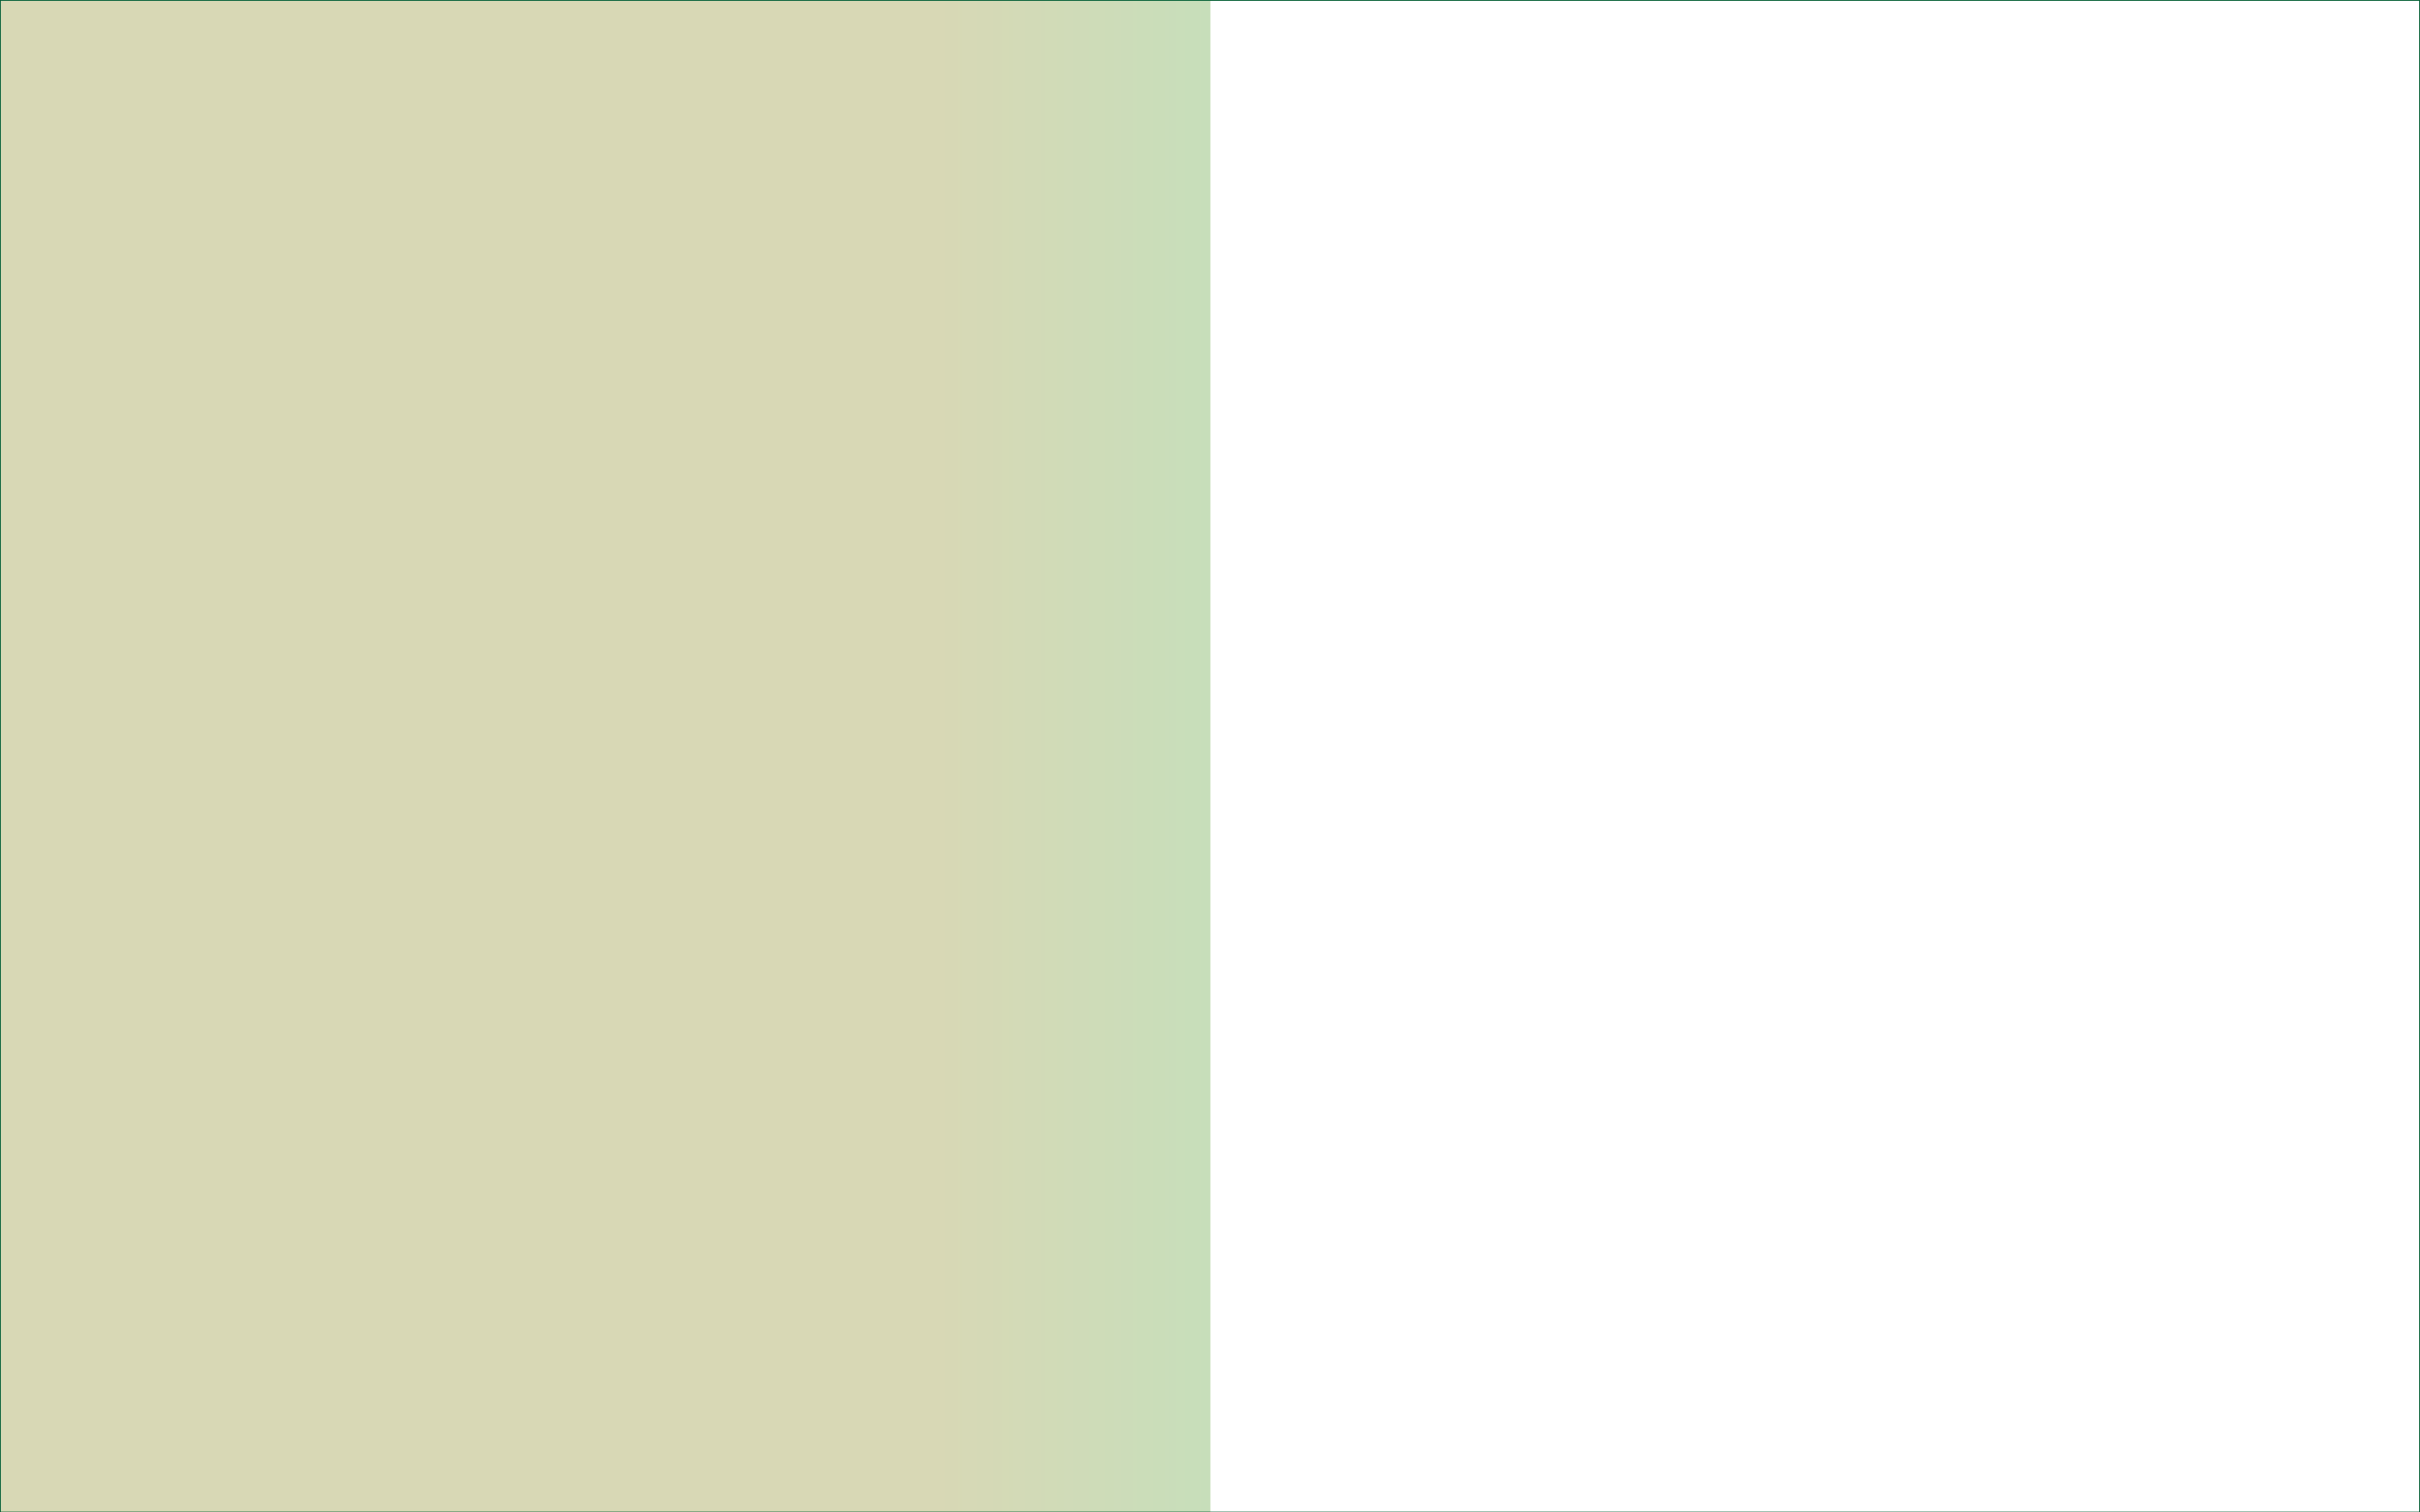 <?xml version="1.0" encoding="utf-8"?>

<svg version="1.1" id="图层_1" xmlns="http://www.w3.org/2000/svg" xmlns:xlink="http://www.w3.org/1999/xlink" x="0px" y="0px"
	 viewBox="0 0 2880 1800" style="enable-background:new 0 0 2880 1800;" xml:space="preserve">
<style type="text/css">
	.st0{fill:url(#SVGID_1_);}
	.st1{fill:#005C31;}
</style>
<g>
	<linearGradient id="SVGID_1_" gradientUnits="userSpaceOnUse" x1="0.5" y1="900" x2="2879.5" y2="900">
		<stop  offset="0.387" style="stop-color:#D8D8B5"/>
		<stop  offset="0.513" style="stop-color:#C5DFBB"/>
		<stop  offset="1" style="stop-color:#7EFBD1"/>
	</linearGradient>
	<rect x="0.5" y="0.5" class="st0" width="1440" height="25600"/>
	<path class="st1" d="M2879,1v1798H1V1H2879 M2880,0H0v1800h2880V0L2880,0z"/>
</g>
</svg>
